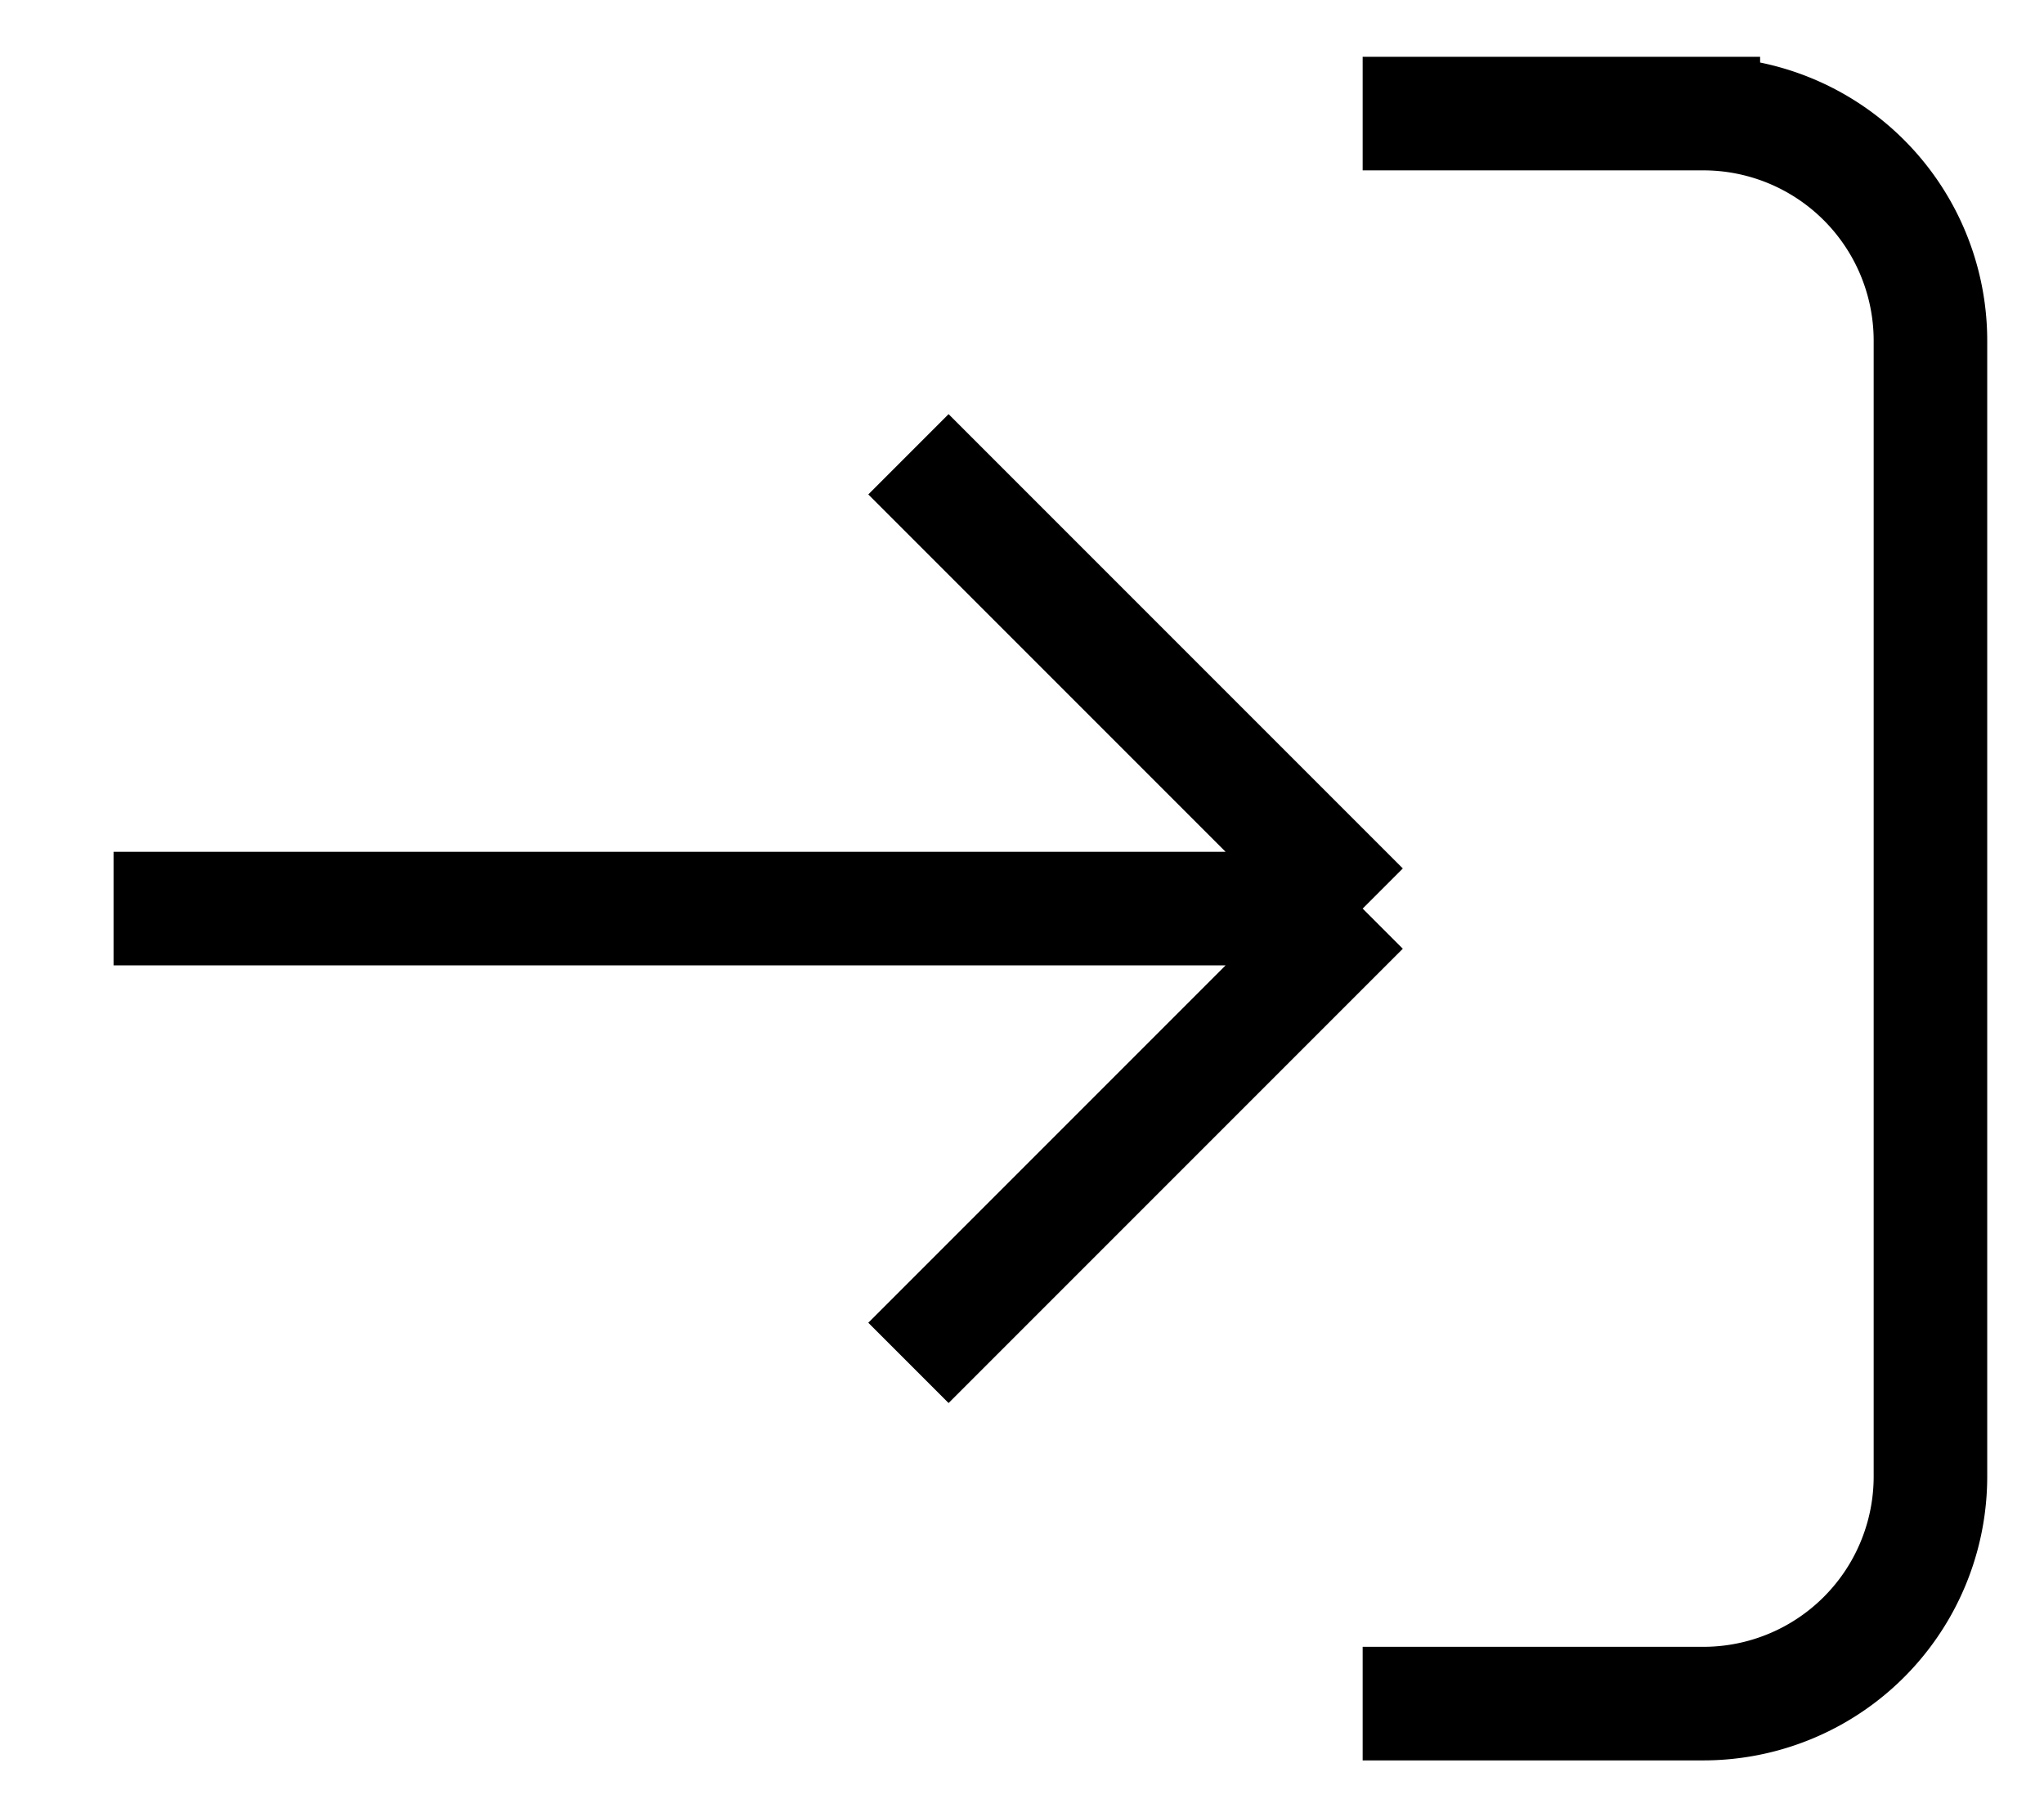 <svg
  className="flex-shrink-0 w-5 h-5 text-gray-500 transition duration-75 dark:text-gray-400 group-hover:text-gray-900 dark:group-hover:text-white"
  aria-hidden="true"
  xmlns="http://www.w3.org/2000/svg"
  fill="none"
  viewBox="0 0 18 16"
>
  <path
    stroke="currentColor"
    strokeLinecap="round"
    strokeLinejoin="round"
    strokeWidth="2"
    d="M1 8h11m0 0L8 4m4 4-4 4m4-11h3a2 2 0 0 1 2 2v10a2 2 0 0 1-2 2h-3"
  />
</svg>
